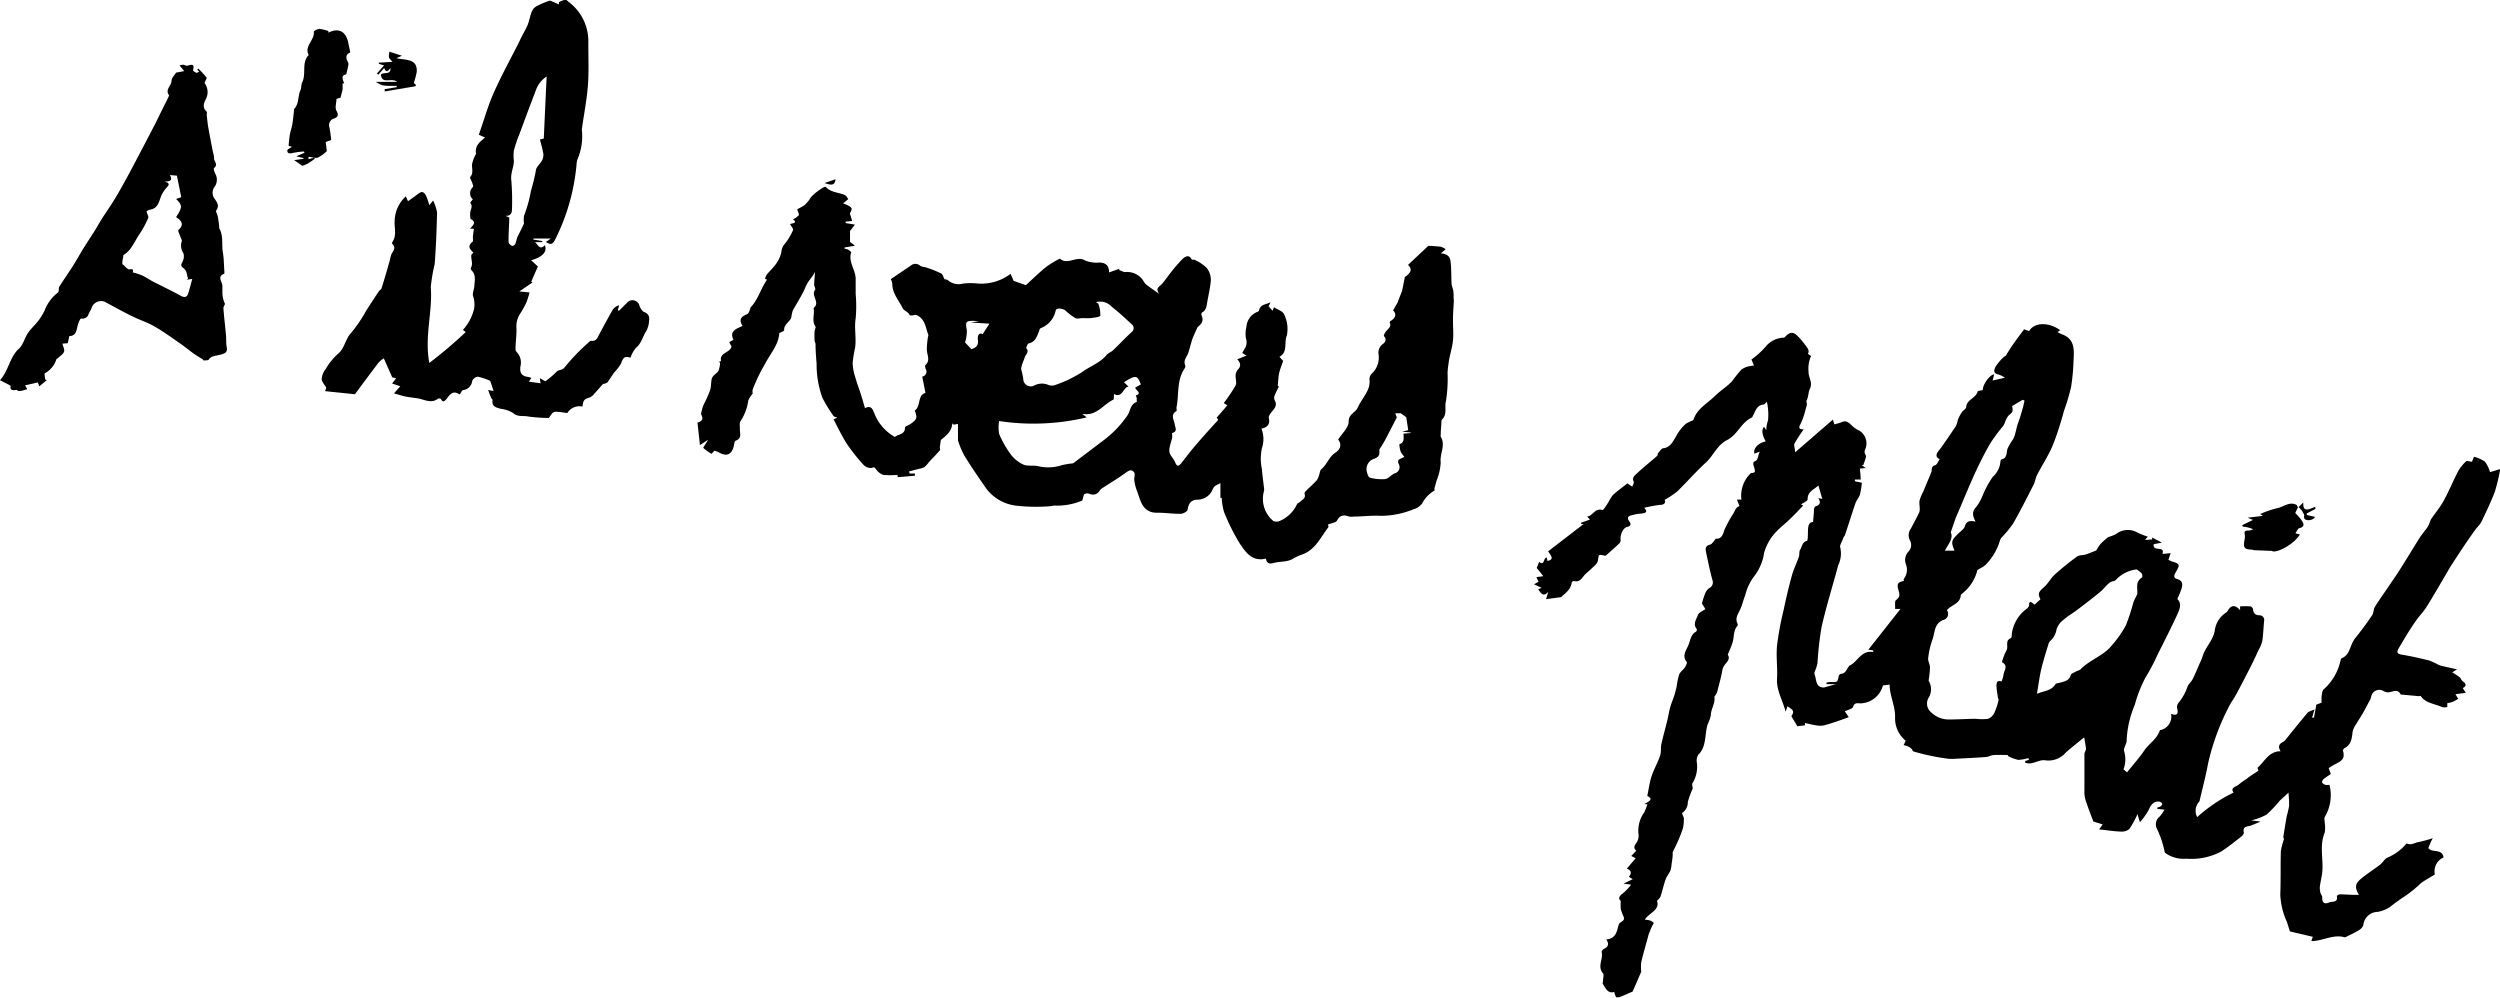 <svg xmlns="http://www.w3.org/2000/svg" viewBox="0 0 305.96 122.19"><g id="Calque_2" data-name="Calque 2"><g id="P1_m6_1"><path d="M304.74,57.78a3.88,3.88,0,0,0-.63-1.29,4.43,4.43,0,0,0-1.34-.59l-.24.61c-.26,0-.59-.17-.69-.07a4.71,4.71,0,0,0-1,1.23c-.62,1.17-1.11,2.4-1.74,3.56-.43.79-1,1.48-1.53,2.24-.2.31-.26.71-.46,1-.31.48-.7.9-1,1.37-.8,1.27-1.57,2.56-2.37,3.82-.44.71-.93,1.39-1.39,2.08-.57.84-1.17,1.67-1.71,2.54-.17.29-.13.71-.32,1-.66,1-1.35,1.9-2.07,2.81s-.58,2-1.63,2.45c-.12,0-.16.3-.22.46a6.51,6.51,0,0,1-2,3.35c-.19.14-.22.52-.27.81a6,6,0,0,0,0,.83l-.65.25-.28,1.58-.24,0,.3-1c-.4.19-.7.24-.85.41-.9,1.07-1.78,2.17-2.66,3.26a1,1,0,0,1-.32.3c-.48.23-.7.56-.32,1.15-1.44,0-1.94,1.24-2.8,2-.06,0,.06.3.08.39-.43.29-1,.62-1.45,1A10.16,10.16,0,0,0,274,96c-.33.31-1.09.36-.65,1a19.17,19.17,0,0,0-4.45,3,1.64,1.64,0,0,1,.25-1.89.65.65,0,0,0,.07-.21c.34-1.46.73-2.92,1-4.4a28.58,28.58,0,0,1,2.51-6.91c.28-.6.7-1.13,1-1.71.61-1.13,1.2-2.28,1.78-3.43.31-.6.59-1.22.87-1.84a4.21,4.21,0,0,0,.48-1.12c.13-.83.15-1.66.23-2.49a.57.57,0,0,0-.57-.7c-.43,0-.76-.21-.78-.73a.48.48,0,0,0-.33-.36,10.31,10.31,0,0,0-1.26,0l0,.47c-.72-.83-1.2-.52-1.58.18a.24.24,0,0,1-.11.09,3.11,3.11,0,0,0-1.42,2.31c-.27,1.23-1.19,2-1.5,3.14a6.15,6.15,0,0,1-.32.76c-.29.65-.55,1.31-.87,1.94-.15.31-.45.56-.61.87a6.26,6.26,0,0,1-1.09,2,.85.85,0,0,0-.21.68c.19.72,0,1-.74.71a1.68,1.68,0,0,1-1.36,2c-.36,1.11-1.34,1.64-1.9,2.47s-1.39,1.78-2.12,2.69l-.44-.37a3.39,3.39,0,0,0,.07-2.24c-.06-.22.1-.49.17-.74a2.12,2.12,0,0,0,.14-.4,12.46,12.46,0,0,1,1-4.5A16.58,16.58,0,0,1,262.53,83a25.69,25.69,0,0,0,1.55-2.94c.83-1.65,1.67-3.29,2.45-5,.26-.58.48-1.25-.06-1.75a12.18,12.18,0,0,0,.5-1.22c.15-.52.22-1-.51-1.22-.57-.15-.34-.58-.16-.88.51-.85.49-1-.48-1.27l-.44-.2c.08-.26.16-.49.27-.82l-1,.09c.36-1.07-1.24-.19-1.07-1.19l1-.19-1.19-.63v.24l-.88.06.35-.4a9.14,9.14,0,0,1-1.24-.49,2.37,2.37,0,0,0-2.67.18,5.1,5.1,0,0,1-.94.36,10.69,10.69,0,0,0-.92.82,5.15,5.15,0,0,0-.53.81c-.28.11-.76.32-1.27.49-.35.12-.81.06-1.09.26a33.94,33.94,0,0,0-2.72,2.2c-.5.44-.81,1.1-1.31,1.53-.68.59-.81.82-.45,1.5L249,74a4.34,4.34,0,0,0-.49-.35s-.19.13-.18.18c.1.52-.39.73-.62.93a4.59,4.59,0,0,0-1.5,2.83c0,.18,0,.47-.13.51-.58.26-.4.73-.43,1.18,0,.28-.24.55-.34.84s-.35.9-.28.93c.8.46.21,1,.17,1.54a4.17,4.17,0,0,1-.24.81c-.57-.21-.65.19-.62.66s.1.82.16,1.22c0,.14.12.28.09.4a7.84,7.84,0,0,1-.49,1.51,1.52,1.52,0,0,1-.78.78,6.14,6.14,0,0,1-1.49,0c-1.06,0-2.11.08-3.17.08a3.11,3.11,0,0,1-2.38-.93,1.38,1.38,0,0,1-.25-1.72,2,2,0,0,0,0-2.1,13.42,13.42,0,0,0,.17-1.61c0-.39-.27-.78-.22-1.15a10,10,0,0,1,.51-2.24c.33-.86.19-2,1.35-2.43a.76.76,0,0,0,.43-1.19c.56-.68,1.67-.79,1.7-1.88,0,0,.07-.06.1-.1a5.23,5.23,0,0,0,1.91-2.85c0-.1.21-.19.33-.27a3.07,3.07,0,0,0,.67-.43,7,7,0,0,0,1.78-3,1,1,0,0,1,.22-.38,13.25,13.25,0,0,0,1.4-1.71c.88-1.54,1.68-3.12,2.48-4.7.21-.4.26-.88.47-1.28.61-1.19,1.37-2.32,1.88-3.55s1-2.83,1.39-4.25a26,26,0,0,0,.87-2.94,24.86,24.86,0,0,0,.3-3.23c.07-1.3.17-2.63-1.43-3.2a3.81,3.81,0,0,1-.53-.27l.33-.23c-1.4-1-3.16-1-3.81.11l-.61-.22c-.43.58-.86,1.14-1.27,1.73-.31.43-.59.89-.88,1.34,0,.17-.24.21-.36.34a5.87,5.87,0,0,0-1,1.2c-.18.34-.3.82.38.92a3,3,0,0,1,.78.4l-1.51.34c.1-.37.15-.55.2-.76-.6.07-1.44,1.33-1.39,1.92-.23.07-.61.09-.64.19-.21.83-1.33.95-1.4,1.9,0,.22-.39.4-.54.64a5,5,0,0,0-.48.92,4.48,4.48,0,0,1-.23.76c-.7,1-1.38,2.09-2.15,3.07-.37.49-.28.75.15,1-.2.28-.34.69-.57.74-.53.13-.33.53-.44.82l-1,2.41a5.12,5.12,0,0,0-.45,1.09c-.08.49.14,1.08-.06,1.49-.32.66-.68,1.32-1,1.93a1.37,1.37,0,0,0-.12,1.44,1.15,1.15,0,0,1-.15,1.35,1.5,1.5,0,0,0-.34,1.57,1.83,1.83,0,0,1-.25,1.79c-.05.06,0,.17,0,.26-.71.13-.88.35-.67,1.08.15.51.26.87-.29,1.26-.19.14-.08.71-.11,1.08l.66,0-3.94,5,.53.05.11.23c-1.55-.28-1.94,1.26-3,1.69,0,0,0,.09-.07.13-.25.35-.38.82-.93.85a.4.4,0,0,0-.25.24c-.17.8-.16.8-1,.75a2.28,2.28,0,0,0-.51.09v.18h1.15l-1.46.41c-1.07,0-.88-1-1.16-1.63a.74.74,0,0,1,.07-.4,5.3,5.3,0,0,0,.3-.93,40.74,40.74,0,0,1,.5-4.44c.58-2.56,1.37-5.07,2.05-7.6a3.24,3.24,0,0,0,.24-2.13c-.1-.24.17-.63.3-1s.22-.37.29-.57c.43-1.28.83-2.58,1.27-3.86.13-.37.43-.69.55-1.06a10.36,10.36,0,0,0,.23-1.44l-.85-.18v-.21h.71c0-.46-.06-.88-.1-1.34l.71-.07-.5-.37h.22c.1-.42.43-1,.27-1.23s-.16-.52,0-.8a1.84,1.84,0,0,0-.84-2.22,2.73,2.73,0,0,1-.83-.57c-.36-.34-.68-.69-1.24-.43-.28.12-.59.18-.91.28-.06-.19-.12-.38-.19-.58l-4.62,4c0-.49-.18-.85-.07-1.09a20,20,0,0,1,1.12-1.72c-.57,0-.64-.2-.41-.61a7.18,7.18,0,0,0,.46-1.16c.13-.4.22-.8.33-1.21.07-.17-.12-.45,0-.59.22-.45.19-1,.36-1.35.43-.81-.17-1.42-.14-2.13a3.77,3.77,0,0,1,.31-1.94l-.39-.25c.24-.42-.07-.71-.26-1a9.69,9.69,0,0,0-1.07-1.25c-.54-.53-1-.36-1.47.18a.32.32,0,0,1-.12.08,3,3,0,0,0-2.25,1.1A10.12,10.12,0,0,1,214.35,44l.31.74a4.32,4.32,0,0,0-.72.11,2.42,2.42,0,0,0-.84.4A16.45,16.45,0,0,0,212,46.63c-.61.67-1.44,1.16-2.12,1.83-.93.92-2.16,1.53-2.62,2.88,0,.1-.22.16-.34.22a3.43,3.43,0,0,0-.63.33,5.59,5.59,0,0,0-1.18,1.54c-.34.53-.66,1.33-1.54,1.43-.22,0-.41.33-.59.53s-.07.32-.18.41c-.82.72-1.69,1.41-2.49,2.16-.24.23-.62.51-.37,1,.07.13-.1.38-.18.6l-.59-.4c-.62.49-1.23.92-1.78,1.43a5.06,5.06,0,0,0-.56.9c-.24.34-.59,1-.75.92-.92-.25-1.13.73-1.84.81l.34.37-1.07.38,0,.16h.3l-4.35,3.35c.61.8.58,1-.07,1.18l-.1-.43c-.46.06-.22,1.07-.93.54l-.29.75c.26.3.5.59.8,1l-.84.11.26.57-.55.31.93.43-.42.18c.33.47.61,1,1.24.31l-.28.9,1.85-.25c.39-.42,1.18-.85,1.29-1.78,0-.08.21-.22.28-.19.78.21,1-.47,1.4-.85.23-.22.49-.42.72-.65s.75-.61.81-1c.12-.74,0-.77.77-.62a.24.24,0,0,0,.2,0c.57-.5,1.14-1,1.68-1.52a.58.58,0,0,0,.13-.44c-.09-.54.31-1.46.8-1.54s.45-.43.32-.6c-.54-.7,0-.77.47-.89a5.08,5.08,0,0,1,.95-.15c.57-.05.81-.22.34-.7a16.84,16.84,0,0,1,1.83-.35c.56,0,.84-.19.68-.63a11.36,11.36,0,0,0,1.51-1c1.21-1.18,2.32-2.45,3.56-3.59.92-.85,1.33-2.1,2.59-2.74s1.69-2.13,3-2.74c.06,0,.09-.12.12-.18.33-.58.46-1.34,1.33-1.41.09,0,.17-.13.4-.34a7.35,7.35,0,0,1,.14,2.28,3.44,3.44,0,0,0-.21,1.2l-.29-.42c-.31.4-.23,1,.22,1.79-.95.21-1.55.86-1.39,1.5l.68-.25c-.31.47-.13,1.06-.73,1.23-.06,0-.11.28-.07.4.28.92.28.94-.31,1a3.81,3.81,0,0,0-1.16,3.24l-.55,0,.32.8c-.4.12-.52.45-.69.8a16.44,16.44,0,0,0-1.15,2.08c-.21.72-.43,1.17-1.05,1.1-.3.32-.47.68-.7.73-.55.12-.6.45-.52.86.24,1.16.48,2.32.79,3.47a.78.78,0,0,1-.39,1,1.49,1.49,0,0,0-.48.6,11.11,11.11,0,0,0-.41,1.29s.18.27.42.67c-.31.23-.81.42-.92.74-.18.52-.64,1.09-.14,1.7.05,0,0,.29-.09.33-.67.37-.69,1.11-.95,1.7s-.78,1.27-.19,2c.09.11-.1.49-.24.7s-.54.51-.67.82A8.66,8.66,0,0,0,205.2,84c-.08.35-.17.7-.26,1-.15.52-.38,1-.54,1.58s-.21,1-.33,1.51c-.24,1-.53,2-.75,3-.1.45,0,1-.15,1.39-.27.81-.71,1.57-1,2.39s-.38,1.66-.57,2.55c.86.41.13.68-.36,1l.38,0a9.91,9.91,0,0,1-.39,1,3.84,3.84,0,0,0-.71,2.62,1.55,1.55,0,0,1-.27,1.15c-.3.38-.32.61,0,.93l-.61.64.54.27-1.08,1.28c.65.26.55.62.25,1l.47.29-1.12.54.92.13a6.13,6.13,0,0,1-.93,1c-.5.35-.71.67-.33,1a5.09,5.09,0,0,0,0,1,6.55,6.55,0,0,0,.35.93c.17.44-.21.54-.45.74a.7.7,0,0,0-.2.38c-.2.78-.37,1.57-1.48,1.65.4.59.21.91-.27,1.15-.14.06-.32.29-.29.4.22.85-.58,1.76.17,2.61.13.15,0,.55,0,.83s-.11.39,0,.5c.33.54.63,1.18,1.36.93a3,3,0,0,0,.24.66s.26,0,.37,0c.59-.23,1.16-.49,1.65-.7l1.05-2.42a5.66,5.66,0,0,1,0-1.17c.27-1.13.6-2.25.9-3.37a3,3,0,0,1,.15-.38c.07-.2.15-.39.24-.59s.27-.41.22-.49a1.06,1.06,0,0,0-.53-.3,2.45,2.45,0,0,0-.55-.07c.54-.86,1.88-1.17,1.5-2.3.18-.22.37-.36.43-.54.23-.69.38-1.41.63-2.1.13-.38.42-.7.58-1.07a3.36,3.36,0,0,0,.15-.84c.05-.31.1-.63.13-1,0-.13,0-.28,0-.4.17-.4.39-.78.56-1.18a17.56,17.56,0,0,0,.71-1.82,6,6,0,0,0,.1-1.2c-.07-.19-.25-.58-.21-.61a1.59,1.59,0,0,0,.69-1.35,12.29,12.29,0,0,1,.58-1.6c.07-.22-.13-.53,0-.71a3.86,3.86,0,0,0,.53-2.51,1.27,1.27,0,0,1,.21-1c1-1,.72-2.47,1.11-3.68a4.8,4.8,0,0,0,.39-1.12c0-.76.55-1.41.44-2.2,0-.13.17-.28.24-.43a2.46,2.46,0,0,0,.14-.38c.2-.83.45-1.66.59-2.51s1.13-1.15.66-1.88c.24-.61.47-1.08.61-1.58.19-.66.06-1.41.61-2,0,0,0-.13,0-.18-.4-.72.08-1.26.34-1.87s.36-1.12.58-1.66a6.41,6.41,0,0,1,1-2.19,6.15,6.15,0,0,0,1.31-3,6.14,6.14,0,0,1,1.66-2.75c.45-.47,1-.88,1.44-1.32.29-.27.57-.55.85-.84s.55-.57.83-.88l-.27-.13c.28-.19.81-.41.81-.6,0-1.05.85-1.22,1.32-1.72.18.6.33,1.12.48,1.65l-.49-.1c.35.55.19.83-.3,1-.11,0-.21.25-.23.39,0,.49-.07,1-.11,1.54-.5,0-.6.45-.62,1s0,1.26-.13,1.3c-.62.17-.58.73-.83,1.09-.15.21-.06.57-.15.84-.27.78-.64,1.53-.86,2.31-.38,1.38-.71,2.77-1,4.17a37.17,37.17,0,0,0-.82,4.41c-.13,1.35.08,2.73,0,4.09s.68,2.62,1.06,4c.08-.24.15-.43.22-.67.4.33,1,.5.5,1.16,0,0,0,.08,0,.11l.71,1.18.93-.11,0-.29c.48.11.91.23,1.36.29a2.63,2.63,0,0,0,1,0c1-.28,2-.63,3-1l-.48-.71c.38-.2.92-.3,1-.55.19-.56.55-.44.9-.43a2.93,2.93,0,0,0,2.76-2.19l.82-.11c0,1.35.67,2.53.67,3.93a3.55,3.55,0,0,0,1.3,2.95l-.26.53a2.53,2.53,0,0,1,.49.14,2,2,0,0,1,.49.32c.09.08.12.29.21.31a26.42,26.42,0,0,0,4.38.91,5.81,5.81,0,0,0,.59,0c1.28-.07,2.57-.12,3.85-.22.34,0,.67-.22,1-.24a16.84,16.84,0,0,1,1.74,0s.05.11.06.14A5.69,5.69,0,0,0,247,93a6,6,0,0,0,1.25-.22l.05.22-.45.13v.2c.86.38,1.67-.45,2.52-.27a2.82,2.82,0,0,0,2.49-1c.69-.6,1.41-1.17,2.21-1.82.09.55.19,1,.22,1.4,0,.21-.19.43-.19.65,0,1.5,0,3,0,4.49a3.4,3.4,0,0,0,.1,1c.29.93.64,1.84,1,2.76l1.14.36-.45.6c1,.11,1.79.24,2.62.27a1.51,1.51,0,0,0,1.08-.3,10.57,10.57,0,0,0,1-1.84c.11.36.17.58.3,1A8.44,8.44,0,0,0,263,99.06c.23-.63.72-1.09,1.36-.93a.42.42,0,0,1,.26.28c0,.09-.12.23-.23.3a1.45,1.45,0,0,1-.37.11V99l.88.09a4.48,4.48,0,0,1-.61.86,1.2,1.2,0,0,0-.37,1.36,12.27,12.27,0,0,1,1,2.94c0,.13.25.26.4.35a3.84,3.84,0,0,0,2.23.49,7.83,7.83,0,0,0,4.26-.86c.87-.56,1.68-1.22,2.51-1.86.14-.11.32-.35.29-.48-.19-.86.52-.7.92-.87l1.14-.47-1.15-.15a7.54,7.54,0,0,0,1.86-.7A14.68,14.68,0,0,0,279,98c.32-.32.68-.6,1.07-1a14.55,14.55,0,0,1,.08,1.63,11.28,11.28,0,0,1-.29,1.25q-.22,1.27-.42,2.55c0,.09.1.21.07.3a8.23,8.23,0,0,0-.37,1.44c-.05,1.76,0,3.53-.07,5.29a8.85,8.85,0,0,0,.8,3.34c.13.38.24.76.38,1.19l2.8.66-.18.52h.2c1.3-.07,2.52-.85,3.89-.46.12,0,.3-.13.45-.2a11.89,11.89,0,0,0,1.23-.64,1.3,1.3,0,0,0,.59-.62A1.79,1.79,0,0,1,291,111.6a4.27,4.27,0,0,0,1.47-.58,23.16,23.16,0,0,1,1.93-1.39,15.83,15.83,0,0,0,1.88-1.54c.54-.4,1.15-.72,1.71-1.07a1.83,1.83,0,0,1,1.06-2.08c-.12-.85-.83-.71-1.37-.86-.19,0-.51-.26-.49-.3a11,11,0,0,1,.54-1.2,16.34,16.34,0,0,1-1.74.48c-.47.06-.91.43-1.42.17,0,0-.09,0-.12.08a6.1,6.1,0,0,1-2.27,1.65c-.35.16-.56.6-.88.85-.76.59-1.58,1.1-2.32,1.71s-.84,1.08-.28,2h-.29c-.69,0-1.38-.06-2.07-.07-.12,0-.36.17-.35.21.18.86-.58.62-.93.78-.57.26-.89.06-.85-.63,0-.18-.18-.37-.23-.56a2.33,2.33,0,0,1-.07-.74c.08-.6.24-1.19.3-1.79.15-1.6-.37-3.24.3-4.82a3.78,3.78,0,0,0,0-1.22c0-.23-.09-.52,0-.69a5.18,5.18,0,0,0,.58-3.94,1.59,1.59,0,0,1-.5,0,.79.79,0,0,1-.42-.31c0-.08.1-.31.21-.4.27-.22.58-.41.87-.61L285,94l.33-.21c.68-.48,1.83-.61,1.41-1.91a.39.39,0,0,1,.18-.31c.84-.43.91-1.2,1-2a2.57,2.57,0,0,1,.43-.94c.27-.47.58-.91.84-1.37s.54-1,.8-1.49a1.59,1.59,0,0,0,.21-.53,1,1,0,0,1,1.46-.69,1.5,1.5,0,0,0,.5.18c.56.06,1.23-.58,1.66.28,0,0,.09,0,.14,0l2.07.19c.08,0,.22-.06.24,0,.62.89,1.69.91,2.55,1.32a1.17,1.17,0,0,0,.69,0s0-.33,0-.46a4.51,4.51,0,0,0,.68-.17,4.41,4.41,0,0,0,.65-.37c-.09-.16-.19-.31-.33-.56l1.27-.17-.38-.57c.38-.22.54-.48,0-.84-.15-.11-.21-.34-.35-.47a6.27,6.27,0,0,0-.73-.5,1.35,1.35,0,0,0-.22-.12l.6-.37-1.77-.4a3.11,3.11,0,0,1-.54-.18,7.92,7.92,0,0,0-1.11-.51c-1.1-.27-2.22-.53-3.34-.71-.65-.1-.61-.38-.37-.79.64-1.08,1.27-2.17,2-3.21.42-.65,1-1.2,1.41-1.86.8-1.27,1.54-2.58,2.31-3.87.25-.43.49-.87.76-1.28.56-.87,1.13-1.74,1.71-2.6.43-.62.86-1.24,1.31-1.86a5.1,5.1,0,0,0,.59-.73c.58-1.23,1.18-2.46,1.67-3.74a23.85,23.85,0,0,0,.66-2.78Zm-66,7.37c.22-.65.39-1.13.56-1.61,0-.09.06-.18.1-.27.67-1.56,1.32-3.14,2-4.68s1.35-2.87,2.12-4.24a21.29,21.29,0,0,1,1.63-2.21,2.47,2.47,0,0,0,.19-.36,3.22,3.22,0,0,1,.44-.89c.56-.49.59-.45.48-1.2l1.28-.76.23.1c-.07.29-.12.58-.2.86-.14.48-.28,1-.43,1.43-.07.23-.17.45-.24.68-.11.39-.19.79-.3,1.18a2.52,2.52,0,0,1-.24.59,7.91,7.91,0,0,0-.66,1.11c-.18.5,0,1.19-.77,1.35-.05,0-.11.18-.11.27a2.79,2.79,0,0,1-.95,1.87,12.45,12.45,0,0,0-1.23,2.28,5.87,5.87,0,0,1-.78,1.39c-.56.58-.45,1.11-.08,1.8-.64-.13-1.1-.14-1.32.58-.11.36-.54.61-.83.91-.83.83-.87,1-.43,2.06h-1.18C238.45,66.59,239.09,65.87,238.74,65.15Zm19.79,13.74c-1,1.33-2.73,1.83-3.88,3-.15.16-.43.2-.64.32s-.53.23-.58.4c-.18.7-.75.77-1.28.93-.21.06-.53.07-.61.21-.46.78-1.32.78-2.25,1.16.19-1.13.32-2.16.56-3.15s.58-2.05.89-3.07a1.08,1.08,0,0,1,.21-.28,2.33,2.33,0,0,0,.73-1.35,2.32,2.32,0,0,1,.87-1.21c.51-.46,1.13-.8,1.68-1.22.94-.71,1.87-1.43,2.79-2.18.35-.29.64-.67,1-1a1.05,1.05,0,0,1,.37-.25c.17-.08.42-.07.53-.2a4.08,4.08,0,0,1,2.57-1.31,3.24,3.24,0,0,1,.61.48c.09.12.12.45.05.5-.86.53-.52,1.33-.58,2.06a8,8,0,0,0-.48,1,25.27,25.27,0,0,1-.91,2.79A13.08,13.08,0,0,1,258.53,78.89Z"/><path d="M245.78,92.63h0S245.78,92.65,245.78,92.63Z"/><path d="M177.88,35.79c0-.36-.21-.71-.23-1.06-.06-.94,0-1.89-.14-2.82-.06-.56-.51-.87-1.18-.9l.6-.51a2.48,2.48,0,0,0-.58-.3c-.45-.06-.92-.08-1.54-.12l-2.49,2.34c.55.51.38.95-.39,1.49-.14.7-.23,1.18-.33,1.65a3.16,3.16,0,0,1-.16.43c-.13.32-.25.64-.38,1l-.57,1c.44.43.34.89-.27,1.27-.07,0-.16.17-.14.21.23.51-.17.74-.43,1.06s-.33.57-.26.63c.42.43,0,.86-.17.95a1.31,1.31,0,0,0-.5,1.29,2.67,2.67,0,0,1-.79,2.28,1,1,0,0,0-.31.94,2.56,2.56,0,0,1-.33,1.32c-.33.66-.81,1.24-1.11,1.92s-1.13.77-1.13,1.76c0,.71-.81,1.43-1.28,2.17.43.54.36,1.16-.38,1.64s-1,1.45-1.69,2c-.15.12-.16.42-.24.63a2.24,2.24,0,0,1-.31.72c-.41.46-.88.85-1.31,1.29-.1.1-.22.28-.18.37.19.57-.31.7-.58,1-.1.1-.3.14-.34.25a4.08,4.08,0,0,1-2.11,2.06.92.92,0,0,1-.81,0,3.53,3.53,0,0,1-1.16-3.54.85.85,0,0,0,.05-.35c-.09-.81-.21-1.62-.27-2.43a6.11,6.11,0,0,1,0-2.59,3.47,3.47,0,0,0-.06-2.38c.75-.16,1.1-.55.89-1.36,0-.2.2-.5.38-.71.35-.42.7-.8.35-1.4a.78.78,0,0,1,0-.6,9.52,9.52,0,0,1,.52-1.07l-.15-.12c.07-.62.08-1.09.18-1.55s.3-.93.49-1.48l-.46-.5c1.08-.59.53-1.74.91-2.62a4,4,0,0,0-.33-2.56c-.15-.41-.83-.61-1.25-.89l-.16.44-.5-.56.25-.48c-.63.27-1.28.29-1.42,1,0,.06-.09.12-.15.15A2.12,2.12,0,0,0,152.54,40a3.58,3.58,0,0,0-.06,1.41,1.42,1.42,0,0,1-.21,1.35l-.24.45.52.31-1.13.45c.43.47.48.84.07,1.27a1.24,1.24,0,0,0-.28.7c0,.42.17.92,0,1.25a20.55,20.55,0,0,1-1.44,2.14l.44.27c-.45.53-.86,1-1.3,1.5l.18.29c-.92,1-1.82,2-2.68,3-.65.75-1.24,1.54-1.86,2.32-.3.37-.5.42-.72-.1s-.5-.73-.67-1.13a1.52,1.52,0,0,1,0-.79c.06-.36.2-.69.27-1s0-.68,0-.69c.73-.17.39-.71.34-1.06-.09-.58-.57-1.16.21-1.64.06,0,0-.27,0-.41.33-1.6,0-3.33,1-4.8a.46.46,0,0,0,.08-.35c-.3-.66.24-1.1.4-1.65s.3-1.06.46-1.59c.05-.16.13-.31.19-.46l.45-1c.42-.35.82-.71.49-1.44a.4.4,0,0,1,.05-.35c.53-.29.56-.76.65-1.3.14-.79.32-1.56.41-2.37a2.33,2.33,0,0,0-.48-1.79,5.08,5.08,0,0,0-1.5-1c-.1,0-.32,0-.35-.06-.31-.64-.82-.29-1.06-.08a16.66,16.66,0,0,0-1.51,1.74c-.34.42-.64.87-1,1.3s-.91.52-.4,1.27c-.6-.42-1.07-.74-1.51-1.08a1.46,1.46,0,0,1-.43-.53,2.37,2.37,0,0,0-2.14-1.06c-.25.05-.55-.16-.83-.24l.06-.16-1.28.45c0-.86-.41-1.18-1.16-1.21a3.76,3.76,0,0,1-1.77-.25c-1-.64-2.11.6-3.06-.21a.13.13,0,0,0-.07,0,12.13,12.13,0,0,0-1.64,1c-.9.73-1.73,1.55-2.48,2.23l-1.5-.53-.37-.86a5.92,5.92,0,0,1-4,1.19,8.33,8.33,0,0,0-1.8,0,2,2,0,0,1-1.85-.39c-.13-.12-.36-.11-.44-.14-.14-.26-.21-.6-.4-.7a14.06,14.06,0,0,0-1.7-.69c-.29-.11-.66-.1-.89-.27a.86.86,0,0,0-1.14,0l-2.44,1.65a1.84,1.84,0,0,1,.18.56c0,1.18.77,2,1.28,3,.18.35.71.44.86.88,0,0,.27,0,.4,0,.36-.14.58,0,.88.24.68.59.7,1.43,1,2.16,0,.09-.06.23-.07.35a9.72,9.72,0,0,0-.12,1.42c0,.65.48,1.32-.18,1.92-.06,0,0,.28,0,.4a.62.62,0,0,1-.38,1c.13.68.26,1.3.39,2-1,.26-.53,1.6-1.31,2.17.34.87.29,1.07-.54,1.64-.22.15-.66.28-.65.41,0,.93-.84.79-1.24,1.17a5.68,5.68,0,0,1-2.5-2.86c-.18-.35-.29-1.11-1.16-.67-.18-.62-.35-1.21-.54-1.8s-.48-1.36-.67-2.06a6,6,0,0,1-.3-1.66,15,15,0,0,1,.3-1.86c.17-1.19-.12-2.39.07-3.61a16.72,16.72,0,0,0,0-3c0-.61,0-1.22,0-1.83,0-1.11-.93-2.06-.55-3.24,0-.07-.23-.25-.37-.34a2.12,2.12,0,0,0-.45-.12v-.14l1.29-.22-.61-.46V28.27l.6-.78-1.14-.19,0-.17.8-.09c-.08-.27-.16-.55-.28-.93.39-.65.33-.76-.82-1.22l.63-.53c-.15-.18-.24-.4-.39-.47-.78-.36-1.73-.32-2.36-1a.23.23,0,0,0-.21,0,6.68,6.68,0,0,0-1.63,1.26,3.53,3.53,0,0,1-.83,1,9.35,9.35,0,0,1-.84.46c.09.31.27.61.19.74a2.38,2.38,0,0,1-.7.49c.72.55-.36.47-.34.61.18.33.41.58.35.69a7,7,0,0,1-1,1.69,1.62,1.62,0,0,0-.43,1,3.72,3.72,0,0,1-.61,1.4c-.33.49-.79.9-1.17,1.36a2.31,2.31,0,0,0-.23.52l.25.12c-.77,1.09-1.08,2.43-2,3.38-.11.3-.2.74-.44.84-.71.29-1.06.64-.55,1.44-.78.35-1.65.62-1.11,1.7l-.53.28.29.55c-.22.8-1.5.7-1.29,1.77,0,0-.2.08-.31.12l.2.06a3.14,3.14,0,0,1-.2,1c-.2.34-.65.55-.79.89s-.08,1-.23,1.47a14.31,14.31,0,0,1-.75,1.71,3.52,3.52,0,0,0-.25.71c-.05.21-.15.47-.07.63.25.49.11.78-.48.93l.3,2.76,1-.65c-.28.49-.65,1-.58,1a4.94,4.94,0,0,0,1,.72c.21-.21.32-.39.39-.37a2.39,2.39,0,0,1,.6.25c.86.45,1.42.22,1.7-.69.08-.28.1-.74.27-.8.79-.29.5-.89.51-1.42,0-.33-.08-.77.1-1A6.11,6.11,0,0,0,91.58,49a4.08,4.08,0,0,1,.54-.84,1.4,1.4,0,0,1,0-.5c.27-.69.57-1.37.89-2s.55-1,.84-1.53c.62-1.08,1.45-2.07,1.52-3.36.22-.12.6-.25.6-.35-.05-.74.68-1,.87-1.57a6.83,6.83,0,0,1,.17-.81c.53-1,1.18-1.93,1.61-3,.27-.65.76-1.06,1.13-1.76-.05.63-.1,1.09-.11,1.55,0,.21.21.52.12.63-.57.72.69,1.58-.2,2.24.19.73-.26,1.52.23,2.24.09.12-.08.4-.1.62a9.57,9.57,0,0,0,0,1.07c0,.17.11.32.12.49,0,.79.06,1.58.13,2.37a11.89,11.89,0,0,0,.72,4.22A19.2,19.2,0,0,0,102,50.9c.07.11.28.13.46.21l-.44.22c.52,1,1,2,1.56,2.9a23.18,23.18,0,0,0,2.09,2.65,1.22,1.22,0,0,0,1,.39c.4-.16.42,0,.6.24a1.78,1.78,0,0,0,.83.61,10,10,0,0,0,1.73,0,1.2,1.2,0,0,0,.06.28l2.08-.18,0-.27h-.65l-.06-.26c.39-.1.77-.19,1.15-.3a2.3,2.3,0,0,0,.74-.24,3.57,3.57,0,0,0,.55-.61c.44-.47.9-.93,1.32-1.42.08-.09,0-.28,0-.43.05-.33.1-.67.12-.84.75-.61,1.4-1.13,1.4-2.11.08.43.52.08.7.17v2a10.78,10.78,0,0,0,.77,1.83c.87,1.42,1.81,2.79,2.76,4.14a5.37,5.37,0,0,0,3.54,2,22,22,0,0,0,4.14.08c.22,0,.44-.1.65-.08a8,8,0,0,0,3.35-.62c.13-.39.14-.68.29-.81a.82.82,0,0,1,.64,0,.93.93,0,0,0,1.21-.42,1.27,1.27,0,0,1,.41-.35c.94-.61,1.9-1.19,2.81-1.85.37-.27.7-.43,1,0,.13.17,0,.56,0,.84a5.33,5.33,0,0,0,.37,1.49c.44,1.25.7,2.65,2.53,2.59.94,0,1.87.15,2.81.13.29,0,.8-.3.83-.51.11-.82.48-1.23,1.3-1.22a2,2,0,0,0,1.77-1.29c.28-.58.73-.53.94-.76v1.83l.16,0a7.19,7.19,0,0,0,.29,1.75,25.49,25.49,0,0,0,1.92,3.84c.71,1.06,1.52,2.26,3.2,1.84.09.61.44.68.95.54.78-.23,1.65-.07,2.39-.54a6.29,6.29,0,0,1,1.07-.49c1.67-.59,2.27-2.12,3.23-3.34.06-.07-.05-.29-.06-.32.42-.19,1-.24,1.13-.52.39-.71.87-.68,1.48-.47a1.72,1.72,0,0,0,.56,0c1.1,0,2.21-.16,3.3-.09a10.61,10.61,0,0,0,4-.8,2,2,0,0,0,1.07-.72,3.91,3.91,0,0,1,1.5-1.57c.05,0,0-.19,0-.28.09-.32.19-.63.27-.95a6.76,6.76,0,0,0,.5-2.21c-.14-1.07.64-2.12,0-3.16a.44.44,0,0,1,0-.2c0-.45.05-.91.08-1.36,0-.18,0-.45.08-.54.68-.64.28-1.5.48-2.24a17.16,17.16,0,0,0,.2-3.38c0-.61.13-1.23.18-1.69.18-.87.4-1.59.48-2.33s0-1.68,0-2.53.07-1.59.11-2.38C177.88,36.49,177.92,36.13,177.88,35.79ZM120.26,40.9c-.46-.25-.65.19-.58.68.11.71-.28,1-.8,1.16l-.77-.83a5.08,5.08,0,0,0,.22-1.44c-.17-1.12-.3-1.3,1.47-1.16l-1,.16,2.29.14Zm5,3.26c.07-.19.13-.37.2-.55s.55-.6.13-1c0-.06.16-.55.3-.58.85-.18,1-.87,1.29-1.53,0-.12.1-.3.19-.34A2.93,2.93,0,0,0,129.2,38c.08-.35.82-.28,1.19,0a6.45,6.45,0,0,0,1.22.93c.23.12.6,0,.9,0a8,8,0,0,0,1,0c.41-.06,1.12-.13,1.15-.3a3.57,3.57,0,0,0-.23-1.41c0-.09-.18-.15-.3-.23a1.85,1.85,0,0,1,1.9.53c.85.66,1.65,1.4,2.44,2.14a.6.6,0,0,1,0,1c-.77.71-1.48,1.48-2.24,2.2-.24.23-.61.34-.81.59-.83,1-2.07,1.39-3.07,2.14a15.33,15.33,0,0,1-3.16,1.51,1.19,1.19,0,0,1-.91,0,2,2,0,0,0-1.74.1.92.92,0,0,1-1.31-.84,9,9,0,0,0-.26-1.19C125,44.79,125.14,44.48,125.25,44.16ZM139,48.41a1.46,1.46,0,0,1,.12.33c0,.16,0,.44,0,.46-.79.25-.77,1.08-1.12,1.61a12.82,12.82,0,0,1-3,3.12l-3.66,2.77a13.11,13.11,0,0,0-1.32.21,5.35,5.35,0,0,1-2.89.16c-.57-.16-1.25,0-1.78-.17a4,4,0,0,1-1.58-1.2,12.35,12.35,0,0,1-1.49-2.59,4.34,4.34,0,0,1,0-1.58A28.14,28.14,0,0,0,133,51.08l-.53-.41a.58.58,0,0,1,.18,0c1.58.21,2.39-1.18,3.59-1.75.11,0,.07-.42.1-.7,1.05.56,1.13-.89,1.78-.9l-.56-.54c1.44-.92,1.65-.87,2.06.27l-.69.39C139,47.8,139.83,48.1,139,48.41Zm32.26,6a3.36,3.36,0,0,0,.17.89,3.15,3.15,0,0,0,.44.6,2.56,2.56,0,0,1-.42.22c-.35.12-.41.31-.28.65a.78.78,0,0,1-.48,1.16c-.42.17-.75.64-1.16.7a5.44,5.44,0,0,1-1.83-.16c-.17,0-.34-.37-.38-.6a1.32,1.32,0,0,1,.91-1.74c.47-.2.66-.44.57-1,0-.15.16-.34.26-.5s.36-.59.52-.9c.44-.84.87-1.68,1.37-2.65l-.2-.5.69,0h0l.66.48c.08.53.16,1,.24,1.59l-.75.18,1.06.1V53l-.88.07C171.77,53.6,171.93,54.17,171.22,54.39Z"/><path d="M78.86,38.2c-.26-.09-.47-.46-.59-.75a.88.88,0,0,0-1.53-.4l-1,1-.12-.12.15-.57a1.31,1.31,0,0,0-.77.53c-.57,1-1.11,2-1.65,3-.22.41-.33.9-1,.82-.11,0-.25.13-.35.23a25.44,25.44,0,0,0-2.89,3c-.32.45-.71.24-1,.56a10.13,10.13,0,0,1-1.37,1.16l-.67-.37c0,.23.06.37.09.62l-1.44-.2.31-.46a2.51,2.51,0,0,0-.34-.11c-.77-.09-1.12-.43-1-1.28a1.86,1.86,0,0,0-.46-1.78.49.49,0,0,1-.14-.32c0-.91.16-1.82.11-2.71a2.7,2.7,0,0,1,.41-1.58,14.79,14.79,0,0,0,.79-1.4,8.71,8.71,0,0,0,.4-1.28l-1.24-.12,1.62-1.11-.17-.08.82-1.87L65,31.85c1.44-.39,2-1.08,1.68-1.84-.6.64-.8,0-1.2-.38h.89l0-.13-1.1-.18v-.13h2.15l-.61.42c.61.4.85.31,1.18-.39A25.33,25.33,0,0,0,70.57,20a2.44,2.44,0,0,1,.09-.47,7.13,7.13,0,0,0,.57-3.41,1.32,1.32,0,0,1,0-.44c.24-1.74.59-3.47.72-5.22S72,7,72,5.23a6,6,0,0,0-2.41-5c-.13-.12-.3-.28-.43-.26a3.5,3.5,0,0,0-.76.29l0,.29c-.25-.12-.5-.24-.75-.34S67.35.05,67.21.1a9.84,9.84,0,0,0-1.66.73,1.39,1.39,0,0,0-.51.71c-.2.52-.28,1.09-.5,1.59-.3.67-.7,1.29-1,2-1.06,2.08-2.18,4.13-3.13,6.26-.68,1.52-1.13,3.16-1.81,5.1l.76.34c-.54.48-1.29.95-1.1,2a3.83,3.83,0,0,0-.42,1c-.23.58.22,1.26-.29,1.83-.09.09.17.47.25.73s.15.43.07.51a1,1,0,0,0,0,1.5,3.33,3.33,0,0,0-.33.41c.4.46,0,.87,0,1.3,0,.23,0,.63.07.7.79.42.22.77-.06,1.18L58,28c-.05.32-.09.61-.12.9s.07.6-.06.7c-.65.51-.33.89.12,1.32-.09.1-.25.2-.26.32-.05.53.27,1.08-.09,1.6,0,0,.06.18.12.25.55.52.39,1.19.35,1.82,0,.47-.3,1-.15,1.37A3.08,3.08,0,0,1,58,37.88a5.87,5.87,0,0,1-1.35,2.5l.35.26a55.76,55.76,0,0,1-4.46,3.78c-.61-3.27.42-6.25.18-9.27a20.55,20.55,0,0,1,.48-2.84c.16-2.1.24-4.21.29-6.31A5.4,5.4,0,0,0,53,24.54l-.46.58A7.52,7.52,0,0,0,52.16,24c-.16-.31-.38-.69-.85-.37l-1.38,1-.26-.6a4.18,4.18,0,0,0-1.37,3c-.06.87.29,1.78-.29,2.6a.22.22,0,0,0,0,.21c.47.45.16.81-.08,1.22a3.16,3.16,0,0,0-.21.76c-.17.58-.33,1.16-.5,1.74s-.34,1.13-.52,1.7c0,.16-.22.23-.32.37-.54.79-1.05,1.6-1.57,2.4A17.34,17.34,0,0,1,43,40.71c-.76.78-.79,1.93-1.68,2.63a7.87,7.87,0,0,0-1.48,1.85,2.22,2.22,0,0,0-.47,1.18c0,.35.35.69.57,1.1l-.16.4,3.66.38c.94-1.27,1.9-2.58,2.89-3.87a3.07,3.07,0,0,1,.64-.53L48,46.18l.48.11-.49.65,1,.33-.77.87c.59.17,1,.3,1.36.38s1,.15,1.58.24c.83.15,1.65.68,2.49,0,0,0,.28,0,.32.09.23.42.39.3.66,0s.72-1.21,1.55-.6c0,0,.09,0,.1,0,.14-.19.23-.47.39-.51a1.25,1.25,0,0,0,1.12-1.12.88.88,0,0,1,.7-.52,8.15,8.15,0,0,1,1.5.51l.42,1.24-.67-.12c.14.37.22.63.33.88s.23.25.21.36c-.12.82.48.91,1,1.06a3.85,3.85,0,0,1,1.51.51c.58.53,1.23.3,1.83.43a18.58,18.58,0,0,0,2.56.18,5,5,0,0,1,.37-.53.62.62,0,0,1,.41-.23c.51,0,1,.1,1.47.16a1.74,1.74,0,0,1,1.86-.79c.08-.77.2-.91.86-1.11a1.19,1.19,0,0,0,.44-.3c.41-.45.8-.91,1.21-1.35.06-.06.18,0,.26-.07a.73.73,0,0,0,.28-.13c.28-.39.54-.8.81-1.2A5.58,5.58,0,0,0,76,44.5c.28-.79.47-.94,1.16-.72a3.8,3.8,0,0,1,.67-1.21c.69-.55.82-1.39,1.27-2.06a3.08,3.08,0,0,0,.34-1.33A.84.84,0,0,0,78.86,38.2ZM62.33,29.83c-.12-.13-.09-.41-.09-.62,0-.85.08-1.7.09-2.55,0-.07-.24-.13-.44-.24.65,0,.78-.38.77-.88a30.46,30.46,0,0,0-.08-3.45c-.13-.88.32-1.62.31-2.44a5,5,0,0,1,0-1.23,16.83,16.83,0,0,1,.65-1.93c.7-1.89,1.4-3.77,2.12-5.65A3.32,3.32,0,0,1,66.9,9.36c-.12,2.53-.23,5-.35,7.6l-.47.11c.15.61.33,1.19.42,1.79a1.41,1.41,0,0,1-.18.8c-.23.43-.74.82-.74,1.23a23.26,23.26,0,0,1-.6,2.46,16.14,16.14,0,0,1-.85,3.06,3.19,3.19,0,0,0,0,.94c-.11.23-.27.59-.45.94s-.25.5-.38.75h0l-.21.76C62.84,30.28,62.53,30.07,62.33,29.83Z"/><path d="M27.65,40.93c-.1-1.07-.23-2.14-.31-3.21,0-.17.13-.35.2-.52a3.27,3.27,0,0,1-.32-1.29c0-.3,0-.61,0-.91,0-.52-.71-1.15.24-1.51,0,0,0-.19,0-.29-.06-.76-.05-1.53-.18-2.28-.18-1,.1-2.08-.46-3,0-.06,0-.18,0-.27-.05-.38-.09-.76-.16-1.13s-.29-.63-.19-.77c.39-.56.13-.92-.17-1.38a1.22,1.22,0,0,1-.1-1.42,1.51,1.51,0,0,0,.16-1.67c-.13-.2-.25-.64-.16-.72.54-.43,0-.78,0-1.16s-.12-.67-.18-1c-.18-.93-.36-1.86-.53-2.8-.08-.49-.13-1-.19-1.48,0-.15.05-.38,0-.45-.55-.48-.38-1-.12-1.51a1.85,1.85,0,0,0-.15-2c.1-.28.31-.57.24-.68a12.4,12.4,0,0,0-1-1.09l-.13.15.25.22c-.12.05-.27.18-.36.15s-.43-.24-.41-.31c.25-.87-.22-.69-.73-.55-.14,0-.32-.12-.48-.13a1.81,1.81,0,0,0-.44.09l.58.69-1,.19c-.18.29-.54.63-.56,1,0,.61-.84,1.09-.29,1.78,0,0-.08.21-.14.32-.49,1-1,2-1.48,3Q17.52,18,15.93,21c-.54,1-1.08,2-1.67,3s-1.2,1.85-1.79,2.77c-.34.55-.65,1.11-1,1.66s-.87,1.34-1.28,2-.82,1.42-1.26,2.11c-.54.85-1.13,1.67-1.66,2.53-.14.22,0,.65-.22.76A5,5,0,0,0,5.46,38a8.64,8.64,0,0,1-.73,1.21c-.41.53-.93,1-1.3,1.53s-.59,1.44-1.1,1.92C1.17,43.71,1.07,45.35,0,46.53l1.31.68c-.13.49.16.6.67.51.11,0,.25.16.36.14.34,0,.67-.15,1-.23l-.27-.47,1.55-.36.2.48.91-.77-.21-.07c0-.27-.14-.73,0-.78A2.89,2.89,0,0,0,6.89,44c0-.08.15-.12.22-.19.25-.25.61-.46.72-.75s-.11-.62-.19-1L8.3,42q.09-.45.18-.87c.77,0,.89-.63,1-1.21.09-.35.31-.94.46-.94a.77.77,0,0,0,.9-.53c.1-.29.31-.53.39-.82a1.23,1.23,0,0,1,1.56-.71c1.08.57,2.14,1.17,3.23,1.71s2,.81,2.9,1.33c1.1.63,2.13,1.39,3.18,2.11.51.36,1,.76,1.49,1.12s.77.5,1.16.75c.08,0,.11.17.16.17s.54,0,.61-.06c.28-.47.72-.48,1.18-.58,1.08-.22,1.18-.42,1-1.27C27.67,41.75,27.69,41.34,27.65,40.93ZM23,36c-.14.37-.43.44-.84.22-1.12-.62-2.27-1.16-3.41-1.75-.45-.23-.86-.52-1.31-.74a9.36,9.36,0,0,0-1.2-.4c0-.08.26-.49-.42-.36-.23,0-.55-.41-.85-.66,0-.15,0-.43.08-.71s0-.37.09-.41c1-.6,1.36-1.74,2-2.64a11.85,11.85,0,0,0,1-1.88c.07-.16-.11-.43-.21-.78.08-.05.22-.2.37-.22,1.05-.13,1.15-1,1.45-1.75a3.64,3.64,0,0,1,.68-1c.26-.3.41-.52-.32-.7.65,0,1.07-.11.69-.8l.85.08.53,2.63-.63.22c.79.77.79,1,0,2.22.64.42,1.05.89.28,1.59-.08.08.13.48.21.72s.26.48.2.67A1.66,1.66,0,0,0,22.45,31a1.38,1.38,0,0,1-.1,1c-.13.33-.34.49.11.82s.38.84.56,1.27l-.18.14.69-.09C23.34,34.8,23.2,35.44,23,36Z"/><path d="M39.86,17.38l.68-.25c-.07-.54-.12-1.05-.22-1.54a.83.83,0,0,1,.58-1.09c.42-.16.59-.4.28-.94-.22-.37,0-1,0-1.46l.5-.15.25-1v-.74h.2c-.35-.79-.25-1,.24-1.11.1-.39.18-.67.23-1a.68.68,0,0,0,0-.47c-.32-.55-.29-1,.27-1.21l-.28-1.33C42.27,3.8,41.4,3.38,40.19,4V3.8a5.3,5.3,0,0,0-1.08-.26,1.2,1.2,0,0,0-.71.32c.16,1.05-1.21,1.75-.62,2.87-.91.95-.27,2.28-.79,3.33-.15.31-.09.71-.23,1-.33.75-.14,1.67-.79,2.31,0,0,0,.19,0,.28-.06.53-.11,1.06-.2,1.58s-.23.84-.3,1.26-.1.84-.15,1.35l.41.13c-.19.14-.58.31-.57.45,0,.43.36.38.71.29a10.23,10.23,0,0,1,1.34-.17l.05.16-1,.43.87.21,0,.1L36,19.6l1,.69a3.93,3.93,0,0,0,.68-.28,10.06,10.06,0,0,0,.86-.59l-.1-.12a1.07,1.07,0,0,0,.44,0A4.57,4.57,0,0,0,40,18.49Zm-2.1,2.1,0-.28c.22,0,.45.07.67.1Z"/><path d="M274.49,64.45a6.17,6.17,0,0,1,.62.1c.22.06.43.14.64.21a1.25,1.25,0,0,1-.63.17c-.32,0-.51.09-.39.5a1.89,1.89,0,0,1-.05.7c-.15.93,0,1.09.9,1.14.12,0,.24.07.36.07l2.1.08c.43.35,2.6-.68,3.43-2l-.55-.16c.18-.24.29-.58.48-.62.8-.2.48-.66.25-1a6,6,0,0,0-.75-.85c.14-.3.23-.5.33-.69-.07-.12-.11-.29-.21-.33-.87-.42-1.57.29-2.36.43a12.12,12.12,0,0,0-2.05.71l.33.22-1.87.23.66.27-1.32.64Z"/><polygon points="281.23 62.05 281.23 62.06 281.23 62.06 281.23 62.05"/><path d="M46.8,10.44a5.81,5.81,0,0,0,1,.07h.75v.16l-1.47.24,0,.28,3.75-.63s.05-.08.08-.12a1.25,1.25,0,0,0-.08-.12l-.19-.18A8.13,8.13,0,0,0,51,8.8c.11-1.65-1.31-1.41-2.49-1.68l.68-.3-1.52-.49a1.73,1.73,0,0,0-.07.64c0,.2.25.36.43.6l-1.71.1.07.15L47,8l-.87,1,.16.15.73-.83c.25.65.48.37.77,0,.05.94-.9.43-1.18.82.15,1.24,1.26.3,2,.88H46A4.38,4.38,0,0,0,46.8,10.44Z"/><polygon points="281.23 62.05 281.23 62.06 281.23 62.06 281.23 62.05"/><path d="M282,63.07c-.09.41.08.55.44.59s.84-.18.87-.41l-1-.22,0-.19,1.05-.55,0-.28c-.74.31-1.56.78-1.47-.52l-.58.57a4.15,4.15,0,0,1,.45.49C281.8,62.71,282,62.92,282,63.07Z"/><path d="M102.27,21.93l-1.36.47C101.91,22.75,102.14,22.64,102.27,21.93Z"/></g></g></svg>